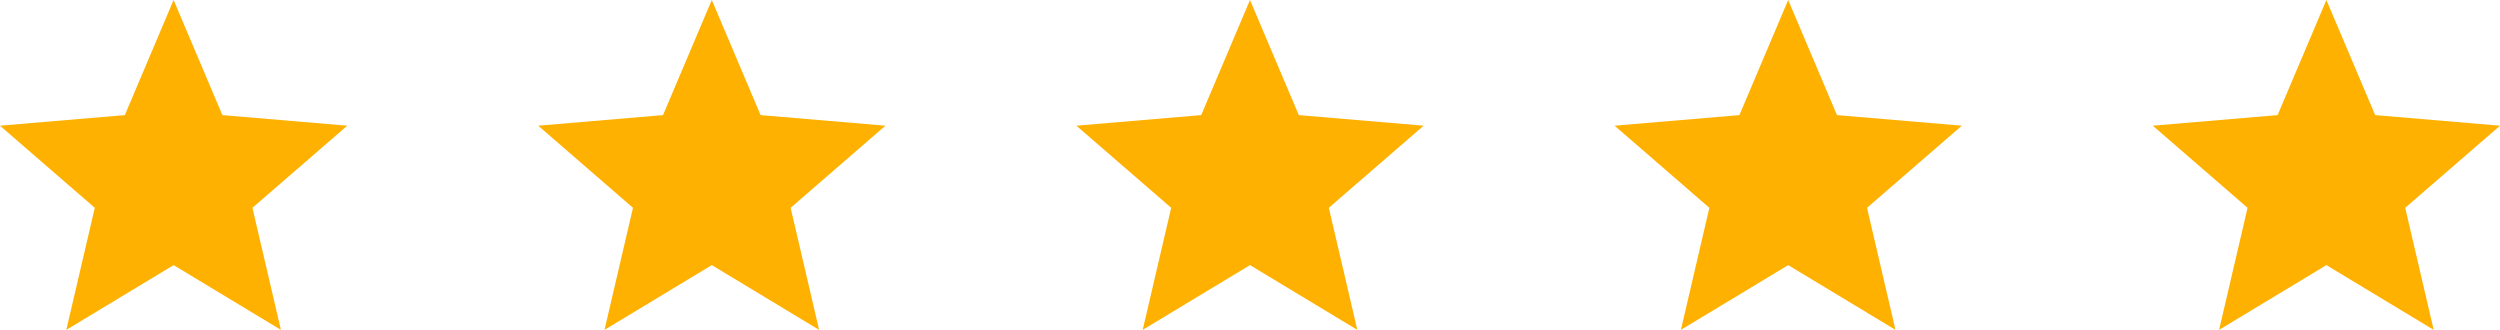 <svg width="144" height="19" viewBox="0 0 144 19" fill="none" xmlns="http://www.w3.org/2000/svg">
<path d="M10 15.27L16.18 19L14.54 11.97L20 7.24L12.81 6.63L10 0L7.19 6.63L0 7.24L5.46 11.97L3.82 19L10 15.27Z" fill="#FEB100"/>
<path d="M41 15.27L47.18 19L45.54 11.97L51 7.24L43.81 6.63L41 0L38.19 6.63L31 7.24L36.46 11.97L34.82 19L41 15.27Z" fill="#FEB100"/>
<path d="M72 15.27L78.18 19L76.54 11.97L82 7.24L74.81 6.63L72 0L69.19 6.63L62 7.24L67.46 11.97L65.82 19L72 15.27Z" fill="#FEB100"/>
<path d="M103 15.27L109.18 19L107.54 11.97L113 7.24L105.81 6.63L103 0L100.19 6.63L93 7.24L98.46 11.97L96.82 19L103 15.27Z" fill="#FEB100"/>
<path d="M134 15.27L140.18 19L138.54 11.97L144 7.24L136.81 6.63L134 0L131.19 6.63L124 7.24L129.46 11.97L127.82 19L134 15.27Z" fill="#FEB100"/>
</svg>

